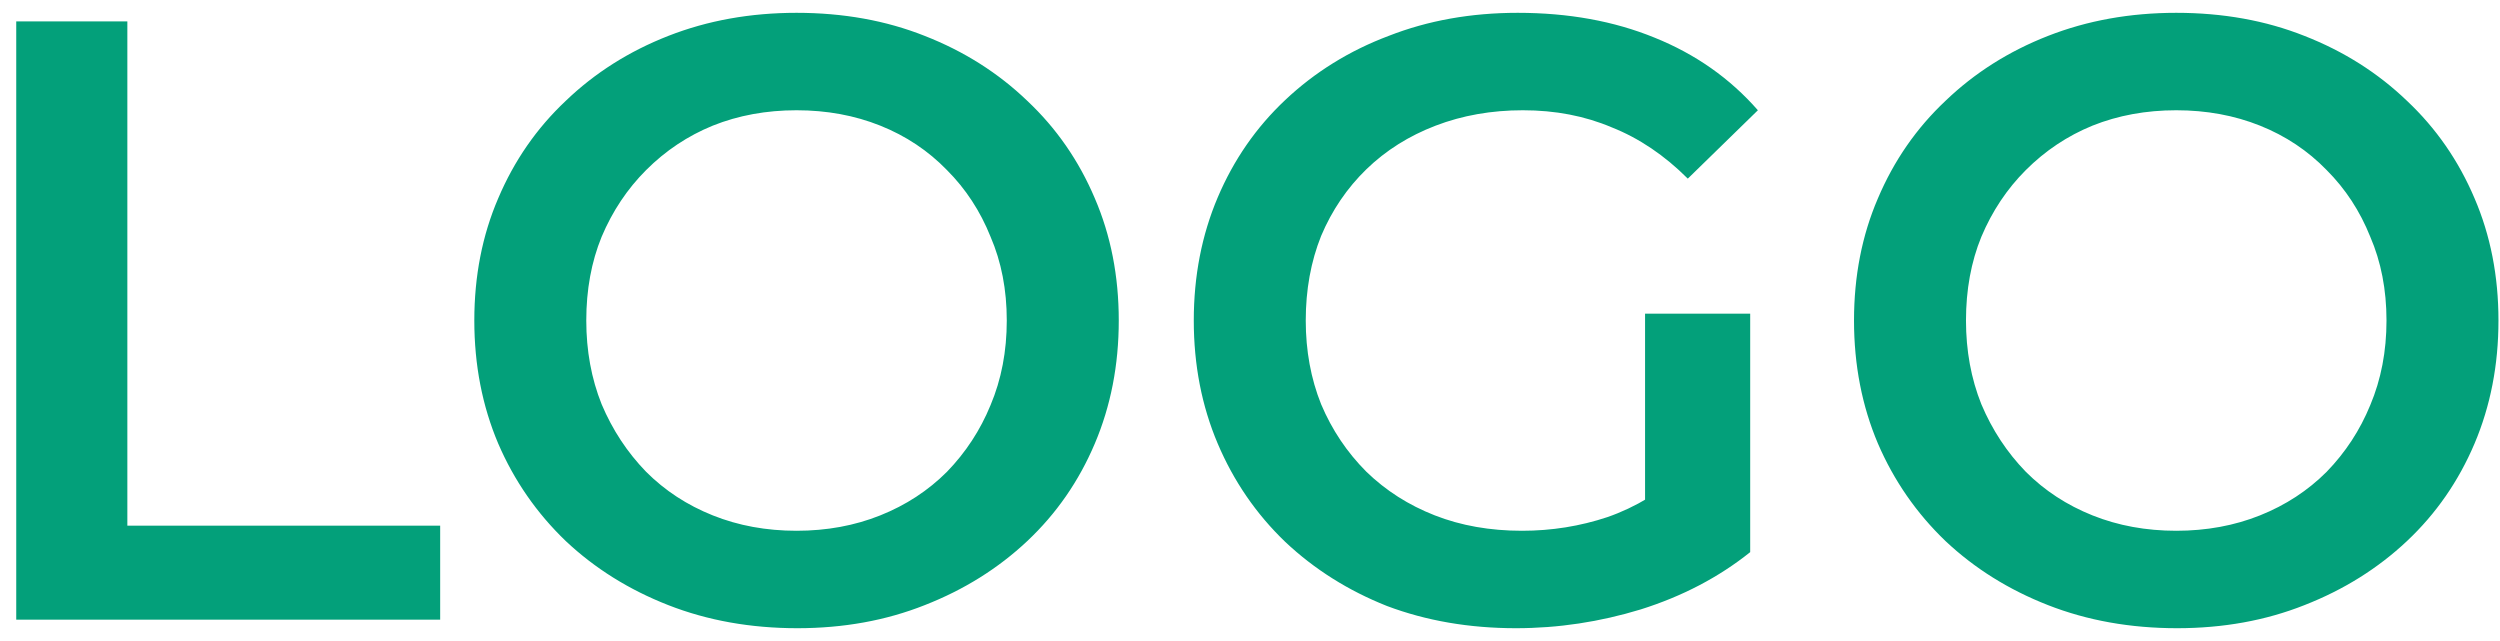 <svg width="117" height="30" viewBox="0 0 117 30" fill="none" xmlns="http://www.w3.org/2000/svg">
<path d="M0.76 29V1H5.96V24.6H20.6V29H0.76ZM37.318 29.4C35.131 29.4 33.117 29.04 31.277 28.32C29.438 27.6 27.837 26.6 26.477 25.32C25.117 24.013 24.064 22.493 23.317 20.76C22.571 19 22.198 17.08 22.198 15C22.198 12.92 22.571 11.013 23.317 9.28C24.064 7.52 25.117 6 26.477 4.72C27.837 3.413 29.438 2.4 31.277 1.68C33.117 0.96 35.117 0.6 37.278 0.6C39.464 0.6 41.464 0.96 43.278 1.68C45.117 2.4 46.718 3.413 48.078 4.72C49.438 6 50.491 7.52 51.237 9.28C51.984 11.013 52.358 12.92 52.358 15C52.358 17.08 51.984 19 51.237 20.76C50.491 22.52 49.438 24.04 48.078 25.32C46.718 26.6 45.117 27.6 43.278 28.32C41.464 29.04 39.477 29.4 37.318 29.4ZM37.278 24.84C38.691 24.84 39.998 24.6 41.197 24.12C42.398 23.64 43.438 22.96 44.318 22.08C45.197 21.173 45.877 20.133 46.358 18.96C46.864 17.76 47.117 16.44 47.117 15C47.117 13.56 46.864 12.253 46.358 11.08C45.877 9.88 45.197 8.84 44.318 7.96C43.438 7.053 42.398 6.36 41.197 5.88C39.998 5.4 38.691 5.16 37.278 5.16C35.864 5.16 34.557 5.4 33.358 5.88C32.184 6.36 31.144 7.053 30.238 7.96C29.358 8.84 28.664 9.88 28.157 11.08C27.677 12.253 27.438 13.56 27.438 15C27.438 16.413 27.677 17.72 28.157 18.92C28.664 20.12 29.358 21.173 30.238 22.08C31.117 22.96 32.157 23.64 33.358 24.12C34.557 24.6 35.864 24.84 37.278 24.84ZM70.949 29.4C68.763 29.4 66.749 29.053 64.909 28.36C63.096 27.64 61.509 26.64 60.149 25.36C58.789 24.053 57.736 22.52 56.989 20.76C56.243 19 55.869 17.08 55.869 15C55.869 12.92 56.243 11 56.989 9.24C57.736 7.48 58.789 5.96 60.149 4.68C61.536 3.373 63.149 2.373 64.989 1.68C66.829 0.96 68.843 0.6 71.029 0.6C73.403 0.6 75.536 0.987 77.429 1.76C79.349 2.533 80.963 3.667 82.269 5.16L78.989 8.36C77.896 7.267 76.709 6.467 75.429 5.96C74.176 5.427 72.789 5.16 71.269 5.16C69.803 5.16 68.443 5.4 67.189 5.88C65.936 6.36 64.856 7.04 63.949 7.92C63.043 8.8 62.336 9.84 61.829 11.04C61.349 12.24 61.109 13.56 61.109 15C61.109 16.413 61.349 17.72 61.829 18.92C62.336 20.12 63.043 21.173 63.949 22.08C64.856 22.96 65.923 23.64 67.149 24.12C68.376 24.6 69.736 24.84 71.229 24.84C72.616 24.84 73.949 24.627 75.229 24.2C76.536 23.747 77.776 23 78.949 21.96L81.909 25.84C80.443 27.013 78.736 27.907 76.789 28.52C74.869 29.107 72.923 29.4 70.949 29.4ZM76.989 25.16V14.68H81.909V25.84L76.989 25.16ZM101.888 29.4C99.701 29.4 97.688 29.04 95.848 28.32C94.008 27.6 92.408 26.6 91.048 25.32C89.688 24.013 88.635 22.493 87.888 20.76C87.141 19 86.768 17.08 86.768 15C86.768 12.92 87.141 11.013 87.888 9.28C88.635 7.52 89.688 6 91.048 4.72C92.408 3.413 94.008 2.4 95.848 1.68C97.688 0.96 99.688 0.6 101.848 0.6C104.034 0.6 106.034 0.96 107.848 1.68C109.688 2.4 111.288 3.413 112.648 4.72C114.008 6 115.061 7.52 115.808 9.28C116.554 11.013 116.928 12.92 116.928 15C116.928 17.08 116.554 19 115.808 20.76C115.061 22.52 114.008 24.04 112.648 25.32C111.288 26.6 109.688 27.6 107.848 28.32C106.034 29.04 104.048 29.4 101.888 29.4ZM101.848 24.84C103.261 24.84 104.568 24.6 105.768 24.12C106.968 23.64 108.008 22.96 108.888 22.08C109.768 21.173 110.448 20.133 110.928 18.96C111.434 17.76 111.688 16.44 111.688 15C111.688 13.56 111.434 12.253 110.928 11.08C110.448 9.88 109.768 8.84 108.888 7.96C108.008 7.053 106.968 6.36 105.768 5.88C104.568 5.4 103.261 5.16 101.848 5.16C100.434 5.16 99.128 5.4 97.928 5.88C96.754 6.36 95.715 7.053 94.808 7.96C93.928 8.84 93.234 9.88 92.728 11.08C92.248 12.253 92.008 13.56 92.008 15C92.008 16.413 92.248 17.72 92.728 18.92C93.234 20.12 93.928 21.173 94.808 22.08C95.688 22.96 96.728 23.64 97.928 24.12C99.128 24.6 100.434 24.84 101.848 24.84Z" fill="#03A07A"/>
</svg>
